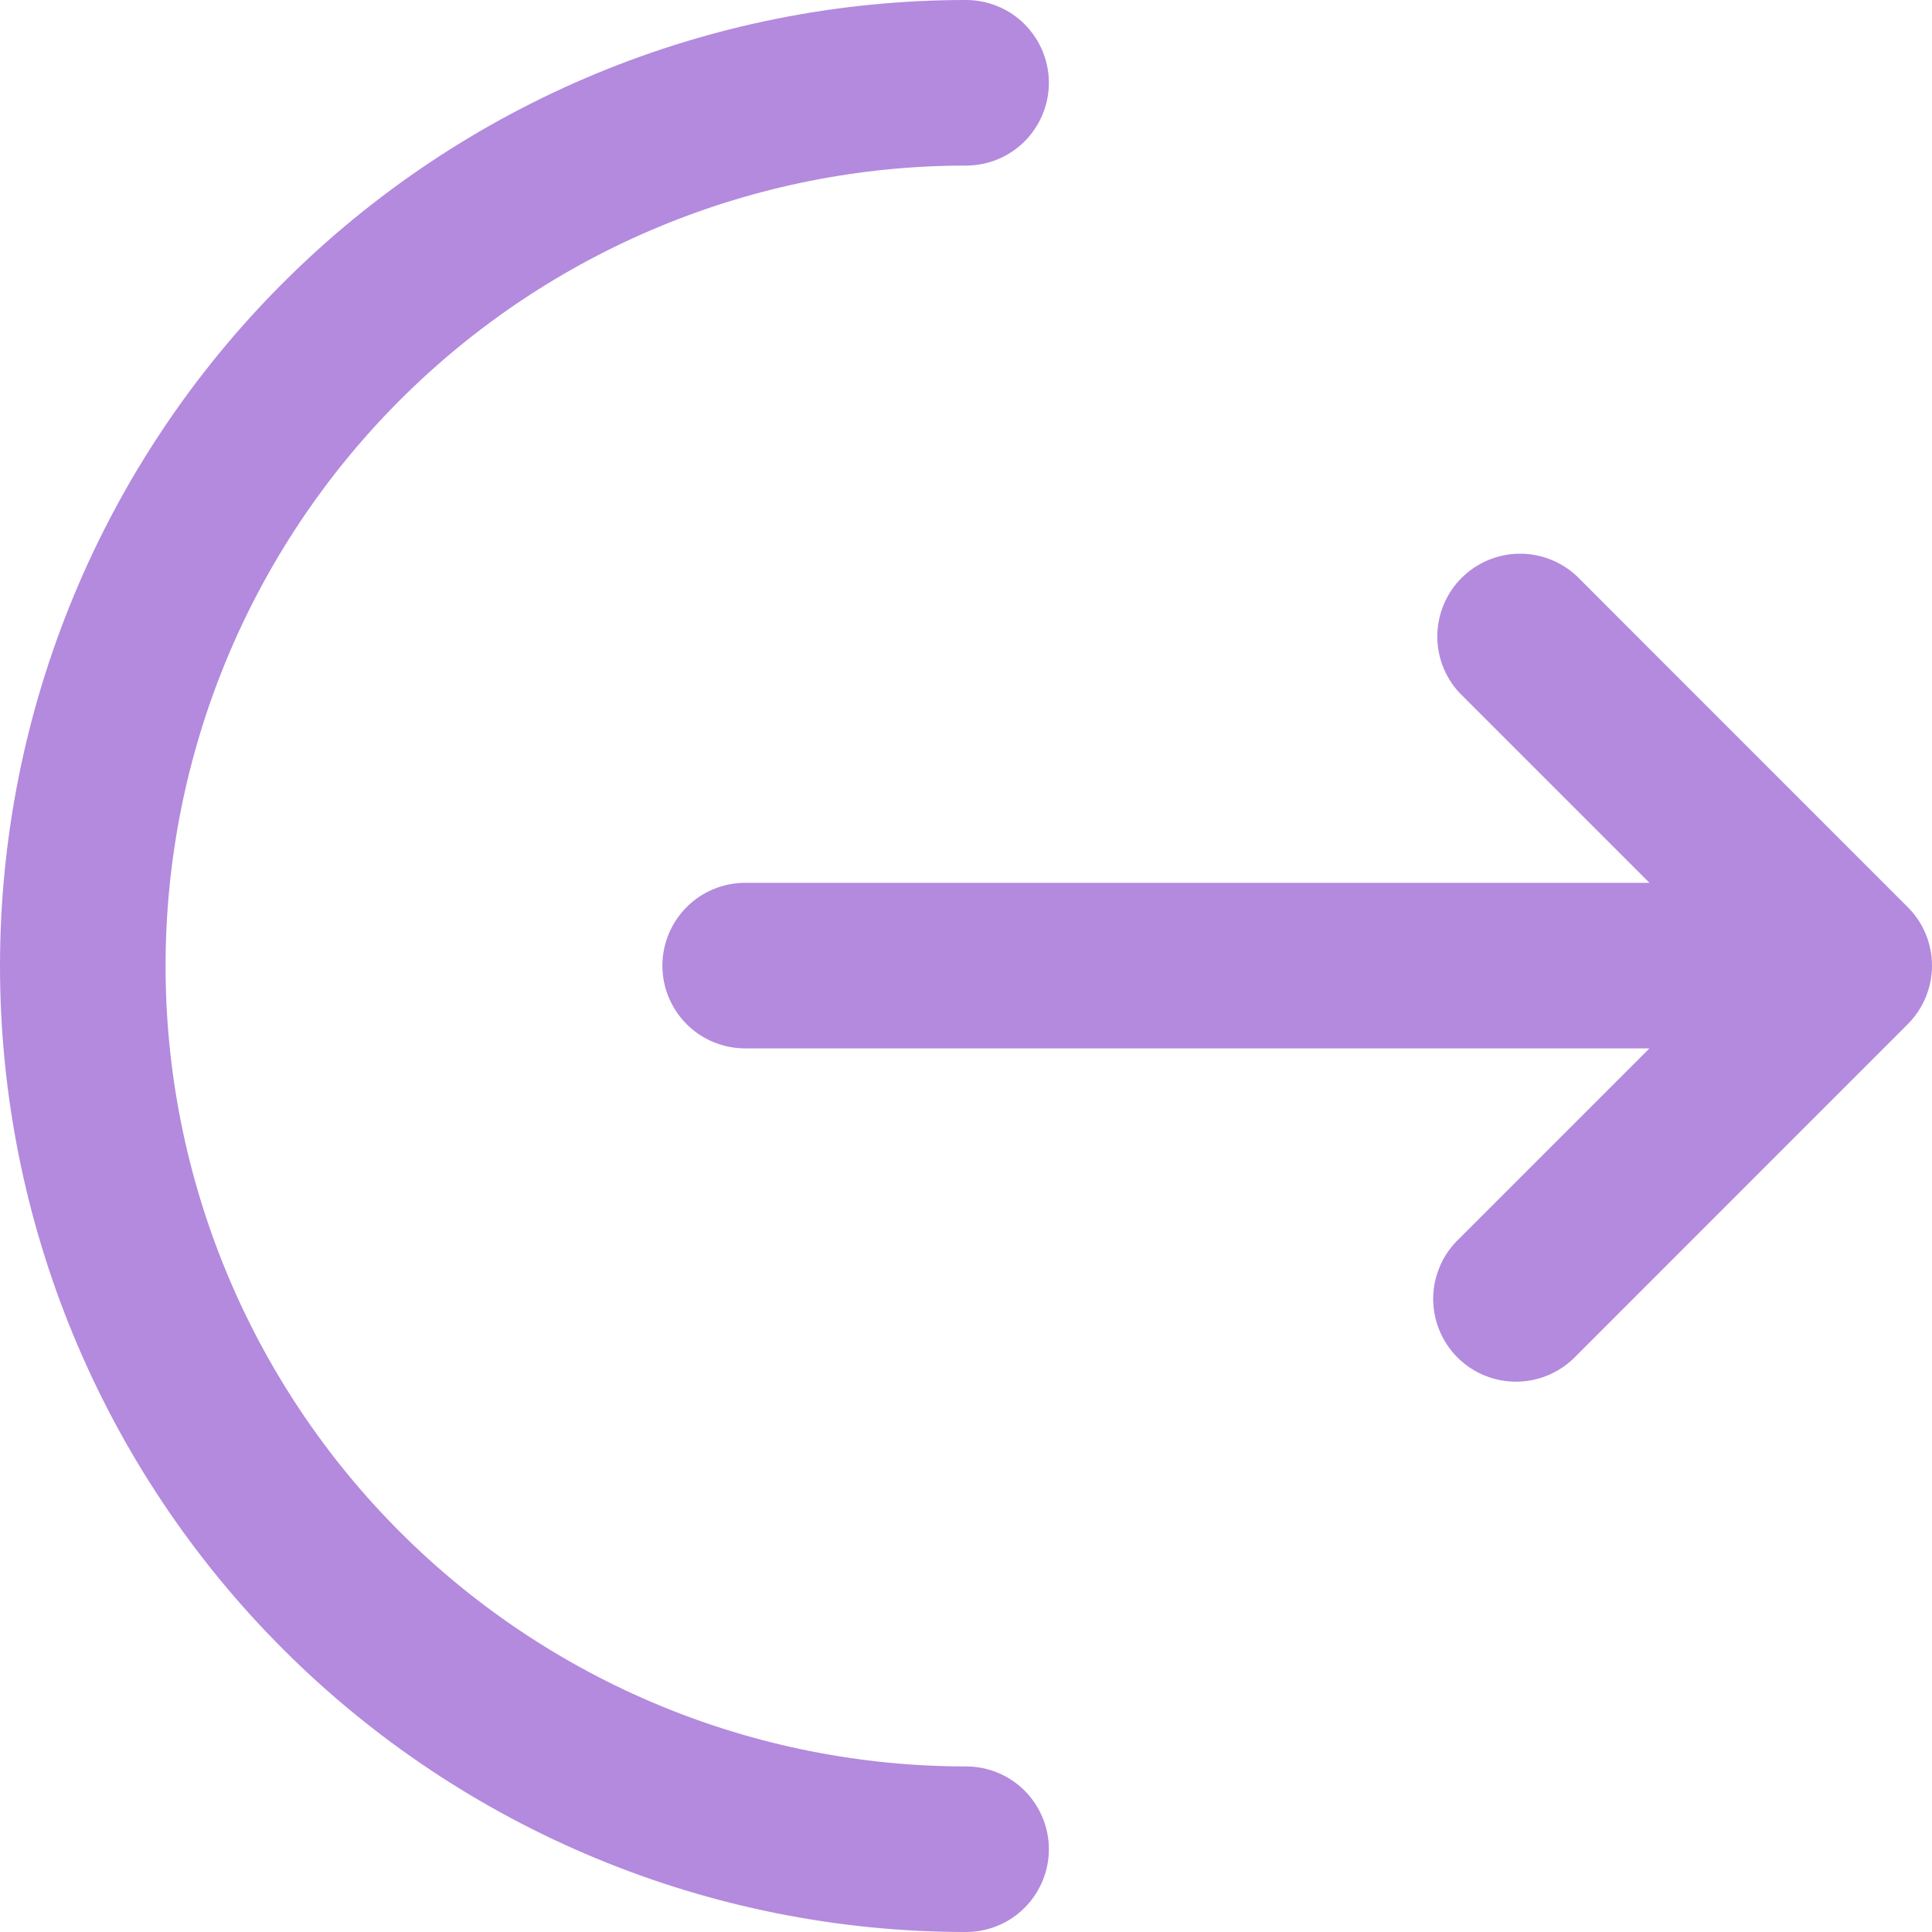 <svg width="20" height="20" viewBox="0 0 20 20" fill="none" xmlns="http://www.w3.org/2000/svg">
<path d="M10 0C10.228 0 10.446 0.09 10.607 0.251C10.767 0.412 10.858 0.63 10.858 0.857C10.858 1.084 10.767 1.302 10.607 1.463C10.446 1.624 10.228 1.714 10 1.714C7.803 1.714 5.695 2.587 4.141 4.141C2.587 5.695 1.714 7.802 1.714 10C1.714 12.197 2.587 14.305 4.141 15.859C5.695 17.413 7.803 18.286 10 18.286C10.228 18.286 10.446 18.376 10.607 18.537C10.767 18.698 10.858 18.916 10.858 19.143C10.858 19.37 10.767 19.588 10.607 19.749C10.446 19.91 10.228 20 10 20C7.348 20 4.804 18.946 2.929 17.071C1.054 15.196 0 12.652 0 10C0 7.348 1.054 4.804 2.929 2.929C4.804 1.054 7.348 0 10 0Z" fill="#B38ADE"/>
<path d="M15.109 7.173C14.958 7.011 14.875 6.796 14.879 6.574C14.883 6.352 14.973 6.14 15.13 5.983C15.287 5.826 15.499 5.736 15.721 5.732C15.943 5.728 16.158 5.811 16.321 5.962L19.749 9.391C19.91 9.551 20 9.769 20 9.996C20 10.223 19.91 10.441 19.749 10.602L16.321 14.031C16.242 14.115 16.148 14.182 16.042 14.229C15.937 14.276 15.824 14.301 15.709 14.303C15.594 14.305 15.479 14.284 15.373 14.241C15.266 14.198 15.169 14.134 15.087 14.052C15.006 13.971 14.942 13.874 14.899 13.767C14.856 13.661 14.834 13.546 14.836 13.431C14.838 13.316 14.864 13.203 14.911 13.097C14.957 12.992 15.025 12.898 15.109 12.819L17.075 10.853H7.715C7.487 10.853 7.269 10.763 7.108 10.602C6.948 10.442 6.857 10.224 6.857 9.996C6.857 9.769 6.948 9.551 7.108 9.39C7.269 9.229 7.487 9.139 7.715 9.139H17.075L15.109 7.173Z" fill="#B38ADE"/>
</svg>
